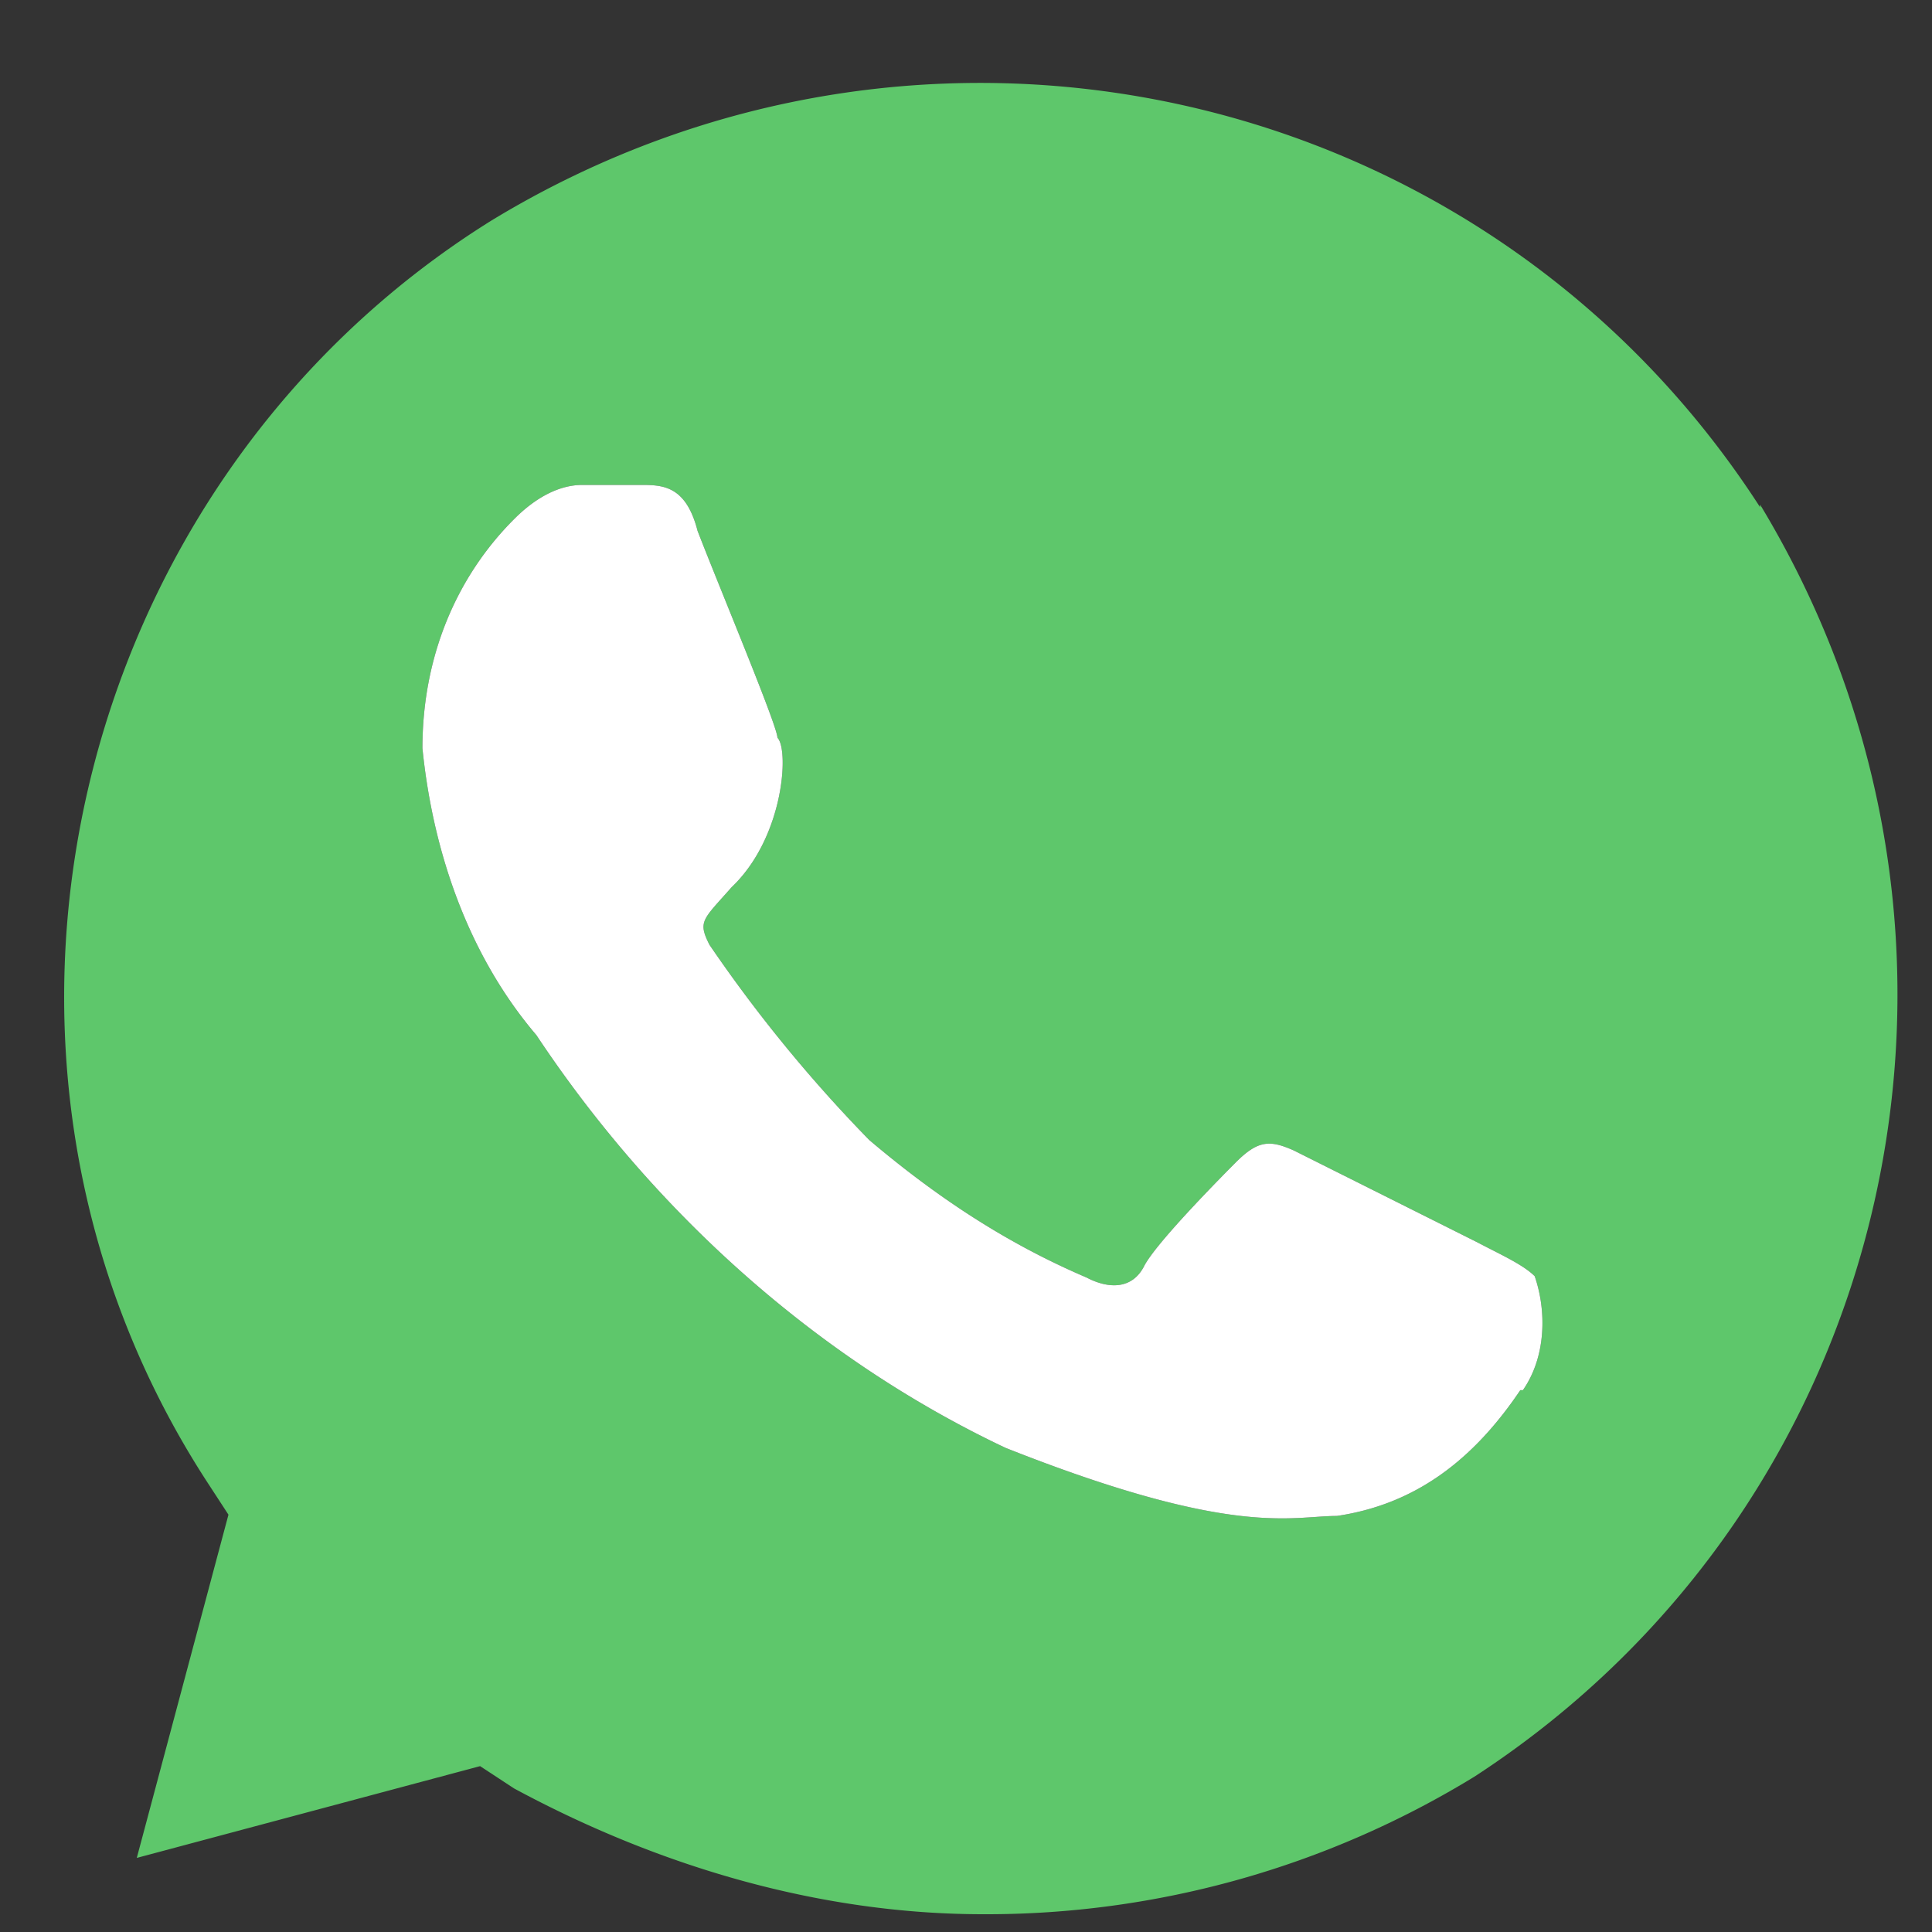 <svg xmlns="http://www.w3.org/2000/svg" fill="none" viewBox="0 0 20 20"><rect x="0" y="0" width="20" height="20" fill="#333333" stroke="none"/><path fill="#5EC76B" d="M18.22 5.25C15.385.857 9.58-.445 5.092 2.28.712 5.006-.7 10.947 2.135 15.327l.23.353-.949 3.553 3.554-.95.352.231c1.533.827 3.201 1.302 4.856 1.302a9.671 9.671 0 0 0 5.085-1.424c4.38-2.848 5.683-8.666 2.957-13.169v.028Zm-2.482 9.141c-.475.706-1.071 1.18-1.899 1.302-.474 0-1.071.23-3.43-.705-2.008-.95-3.676-2.495-4.856-4.272-.705-.827-1.072-1.899-1.18-2.97 0-.95.353-1.777.95-2.373.23-.231.474-.353.705-.353h.596c.23 0 .475 0 .597.475.23.596.827 2.02.827 2.142.122.122.068 1.031-.474 1.547-.299.339-.353.352-.23.596a14.922 14.922 0 0 0 1.654 2.021c.705.597 1.424 1.071 2.25 1.424.232.122.476.122.598-.122.122-.23.705-.827.949-1.072.23-.23.353-.23.597-.122l1.898.95c.231.122.475.23.597.352.122.353.122.828-.122 1.18h-.027Z"/><path fill="#fff" d="M15.738 14.391c-.475.706-1.071 1.18-1.899 1.302-.474 0-1.071.23-3.43-.705-2.008-.95-3.676-2.495-4.856-4.272-.705-.827-1.072-1.899-1.18-2.97 0-.95.353-1.777.95-2.373.23-.231.474-.353.705-.353h.596c.23 0 .475 0 .597.475.23.596.827 2.02.827 2.142.122.122.068 1.031-.474 1.547-.299.339-.353.352-.23.596a14.922 14.922 0 0 0 1.654 2.021c.705.597 1.424 1.071 2.25 1.424.232.122.476.122.598-.122.122-.23.705-.827.949-1.072.23-.23.353-.23.597-.122l1.898.95c.231.122.475.23.597.352.122.353.122.828-.122 1.18h-.027Z"/></svg>